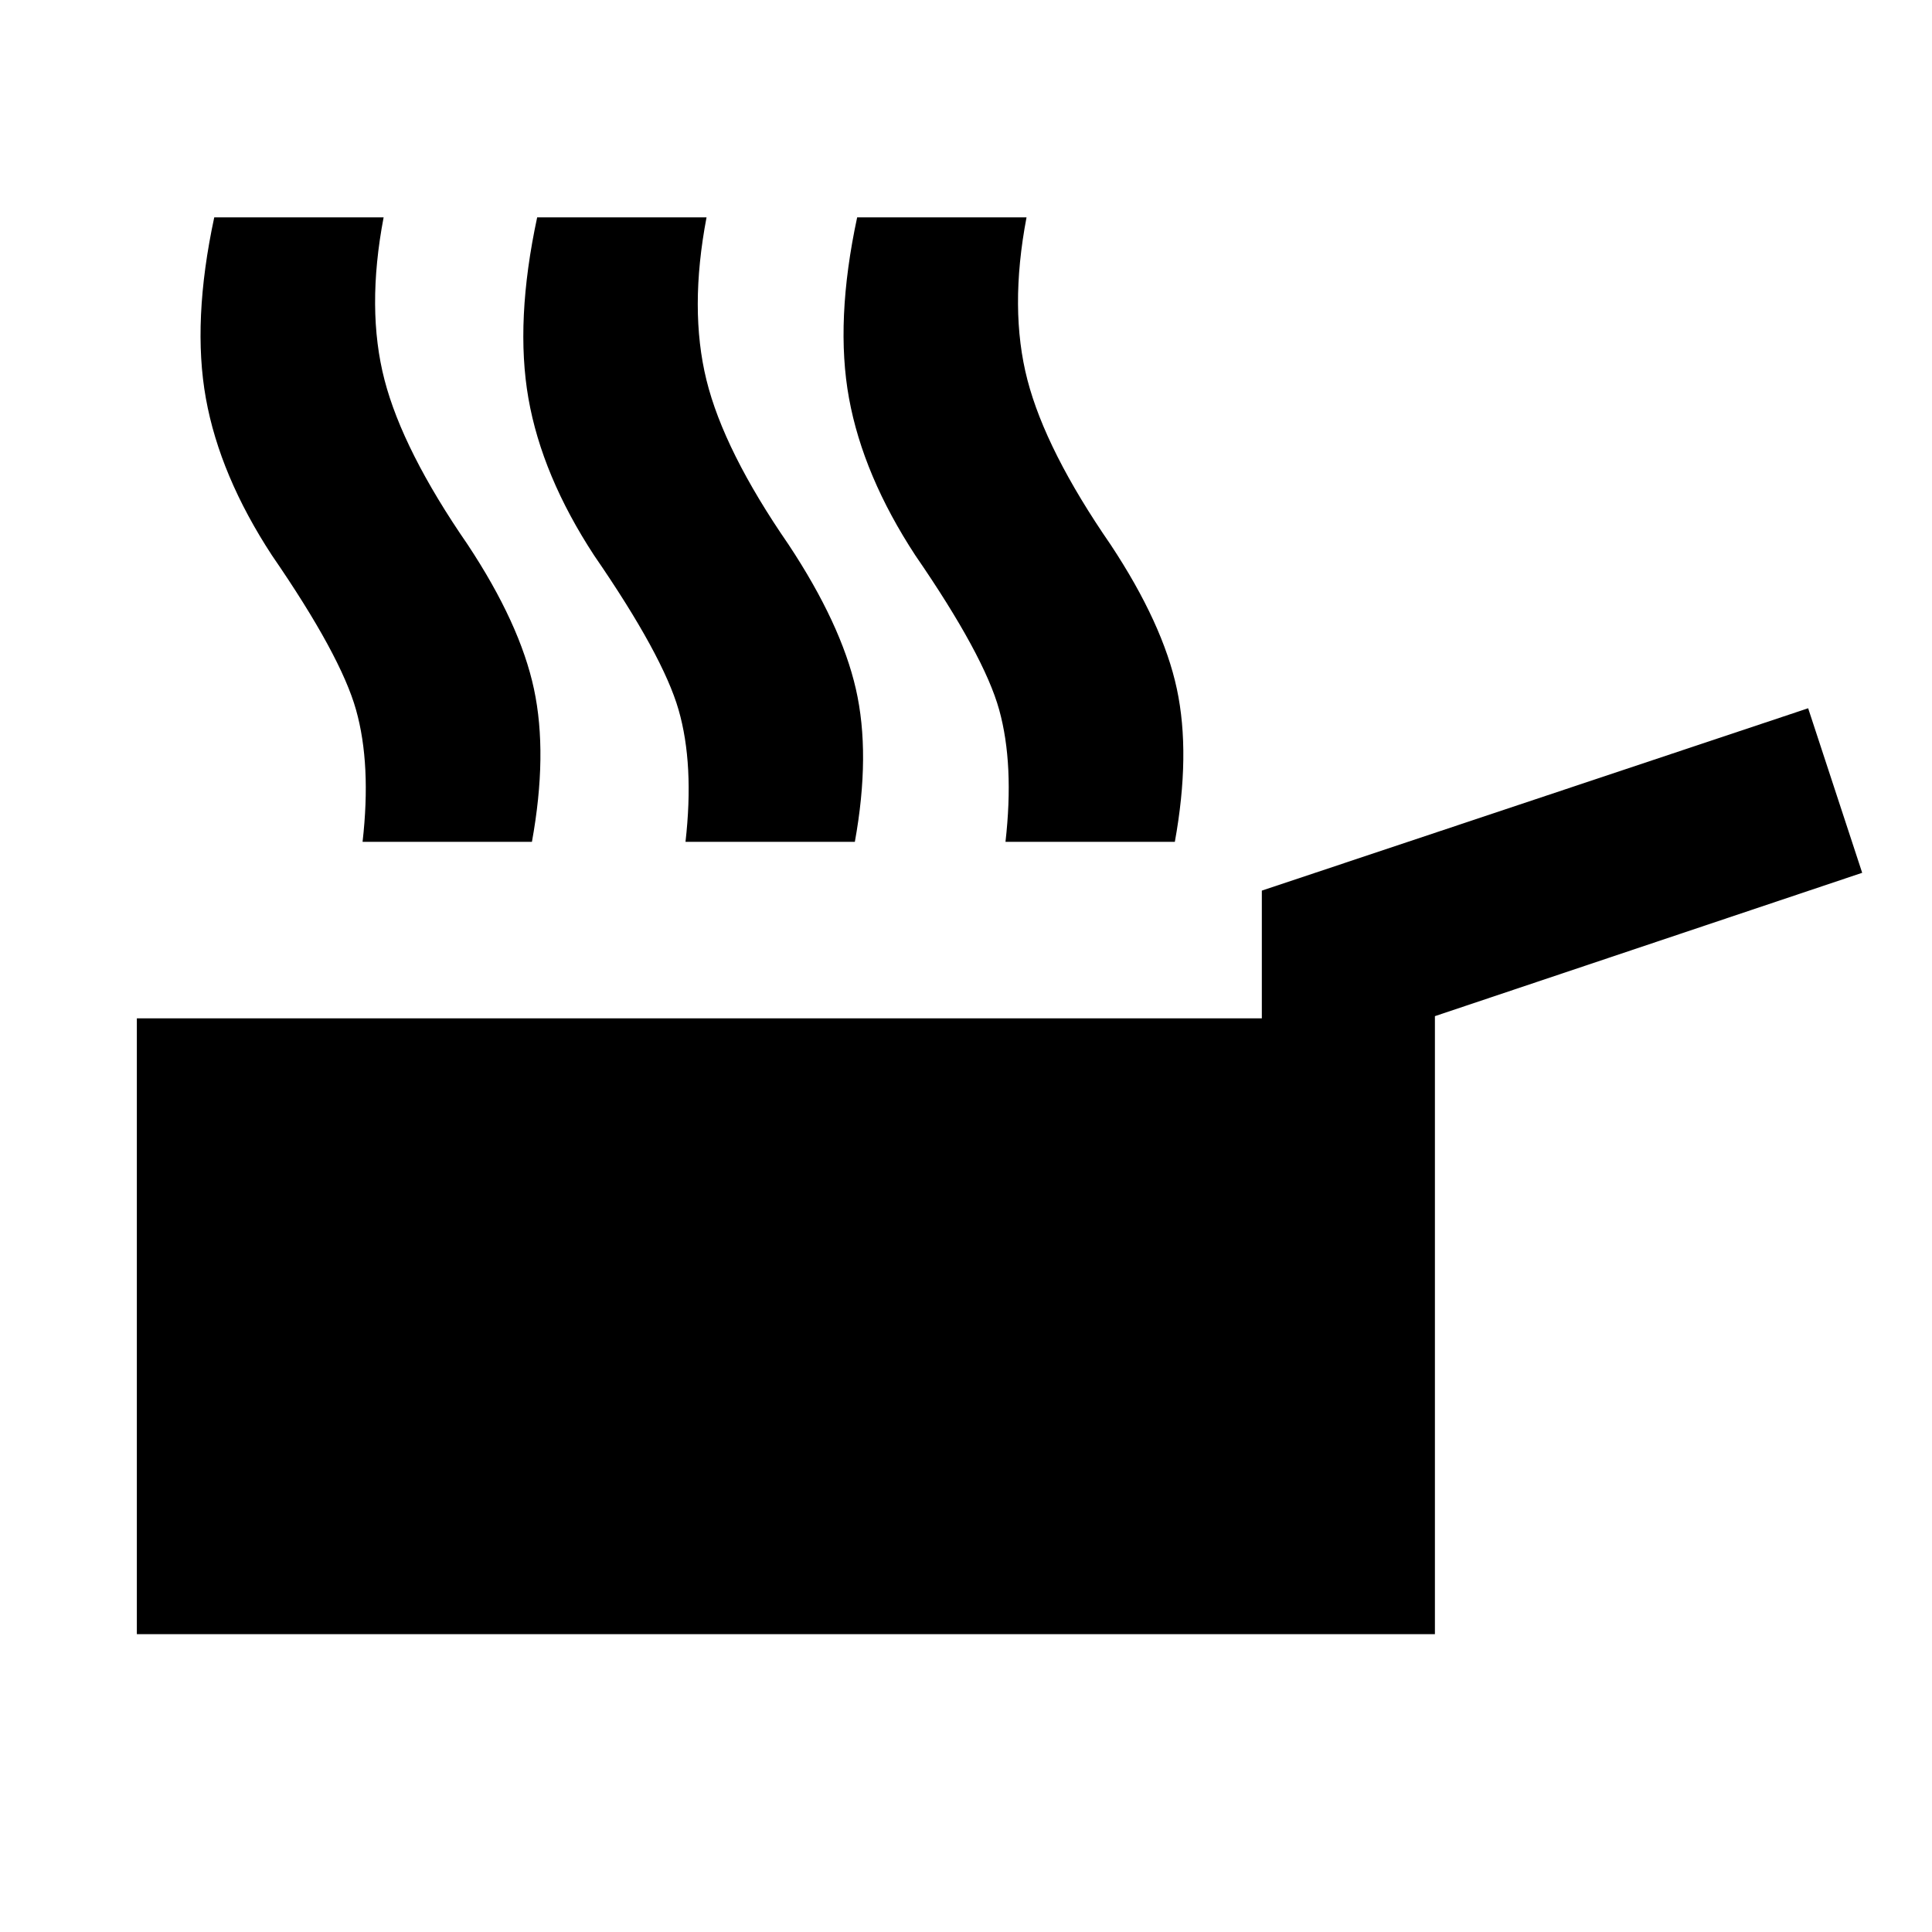 <svg xmlns="http://www.w3.org/2000/svg" height="24" viewBox="0 -960 960 960" width="24"><path d="M68-148v-306h559v-63.46l271.46-90.61 26.85 81.76L713-455.08V-148H68Zm112.16-393.69q4.38-38.46-3.24-65.58-7.61-27.11-41.76-76.73-25.93-39.61-32.85-78-6.92-38.38 4.15-90h84.16q-8.7 45.69.46 80.85 9.15 35.15 41.31 81.77 25.99 39.3 32.92 71.69 6.92 32.38-1 76h-84.15Zm160.46 0q4.38-38.46-3.43-65.58-7.8-27.11-41.96-76.73-25.92-39.61-32.65-78-6.73-38.38 4.34-90h84.16q-8.7 45.69-.04 80.85 8.65 35.15 40.81 81.77 26 39.3 33.42 71.69 7.42 32.38-.5 76h-84.15Zm159 0q4.38-38.46-3.12-65.58-7.5-27.11-41.65-76.73-25.93-39.61-32.96-78-7.04-38.38 4.03-90h84.16q-8.7 45.69.46 80.85 9.15 35.15 41.31 81.77 26 39.3 32.92 71.69 6.92 32.38-1 76h-84.15Z"/></svg>